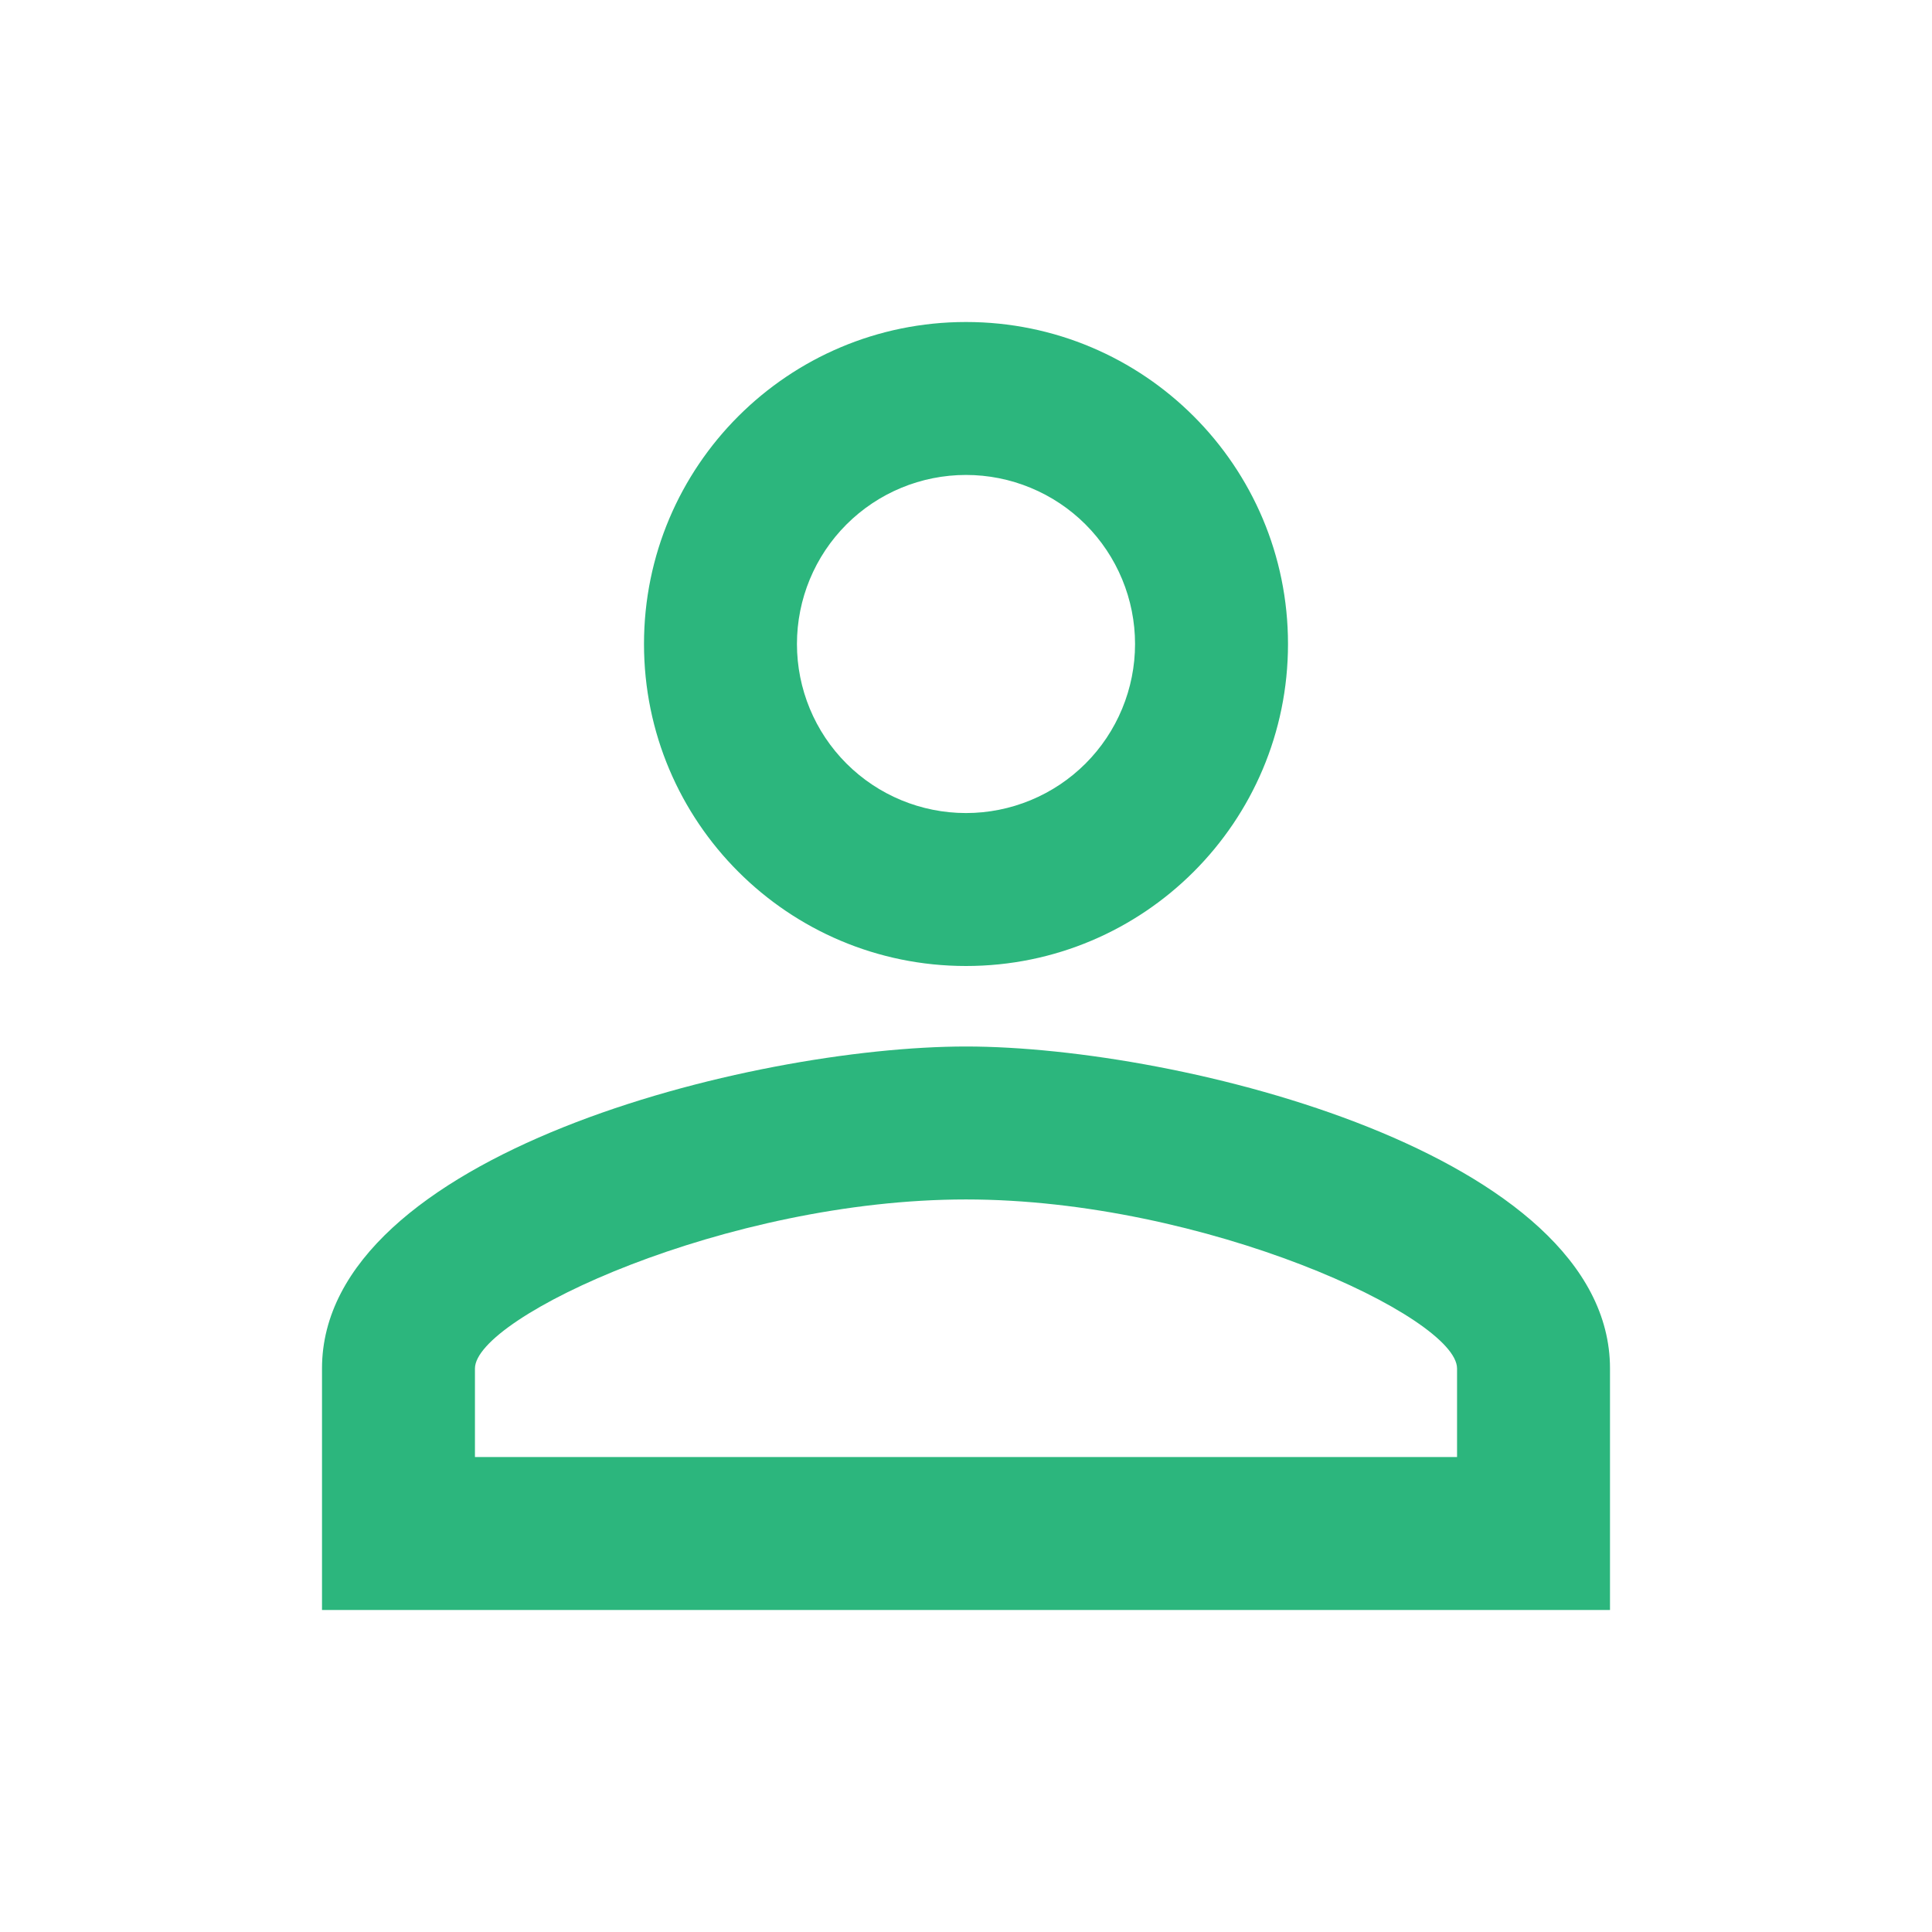 <svg width="48" height="48" viewBox="0 0 48 48" fill="none" xmlns="http://www.w3.org/2000/svg">
<path d="M24 11.8C24.552 11.8 25.098 11.909 25.607 12.12C26.117 12.331 26.58 12.64 26.97 13.03C27.36 13.42 27.669 13.883 27.88 14.393C28.091 14.902 28.2 15.448 28.2 16C28.2 16.552 28.091 17.098 27.88 17.607C27.669 18.117 27.36 18.58 26.97 18.97C26.58 19.36 26.117 19.669 25.607 19.88C25.098 20.091 24.552 20.2 24 20.2C22.886 20.2 21.818 19.758 21.03 18.97C20.242 18.182 19.8 17.114 19.8 16C19.8 14.886 20.242 13.818 21.03 13.03C21.818 12.242 22.886 11.8 24 11.8ZM24 29.8C29.94 29.8 36.2 32.72 36.2 34V36.2H11.8V34C11.8 32.72 18.06 29.8 24 29.8ZM24 8C19.58 8 16 11.58 16 16C16 20.42 19.58 24 24 24C28.42 24 32 20.42 32 16C32 11.58 28.42 8 24 8ZM24 26C18.66 26 8 28.68 8 34V40H40V34C40 28.68 29.34 26 24 26Z" fill="#2CB67D"/>
</svg>
